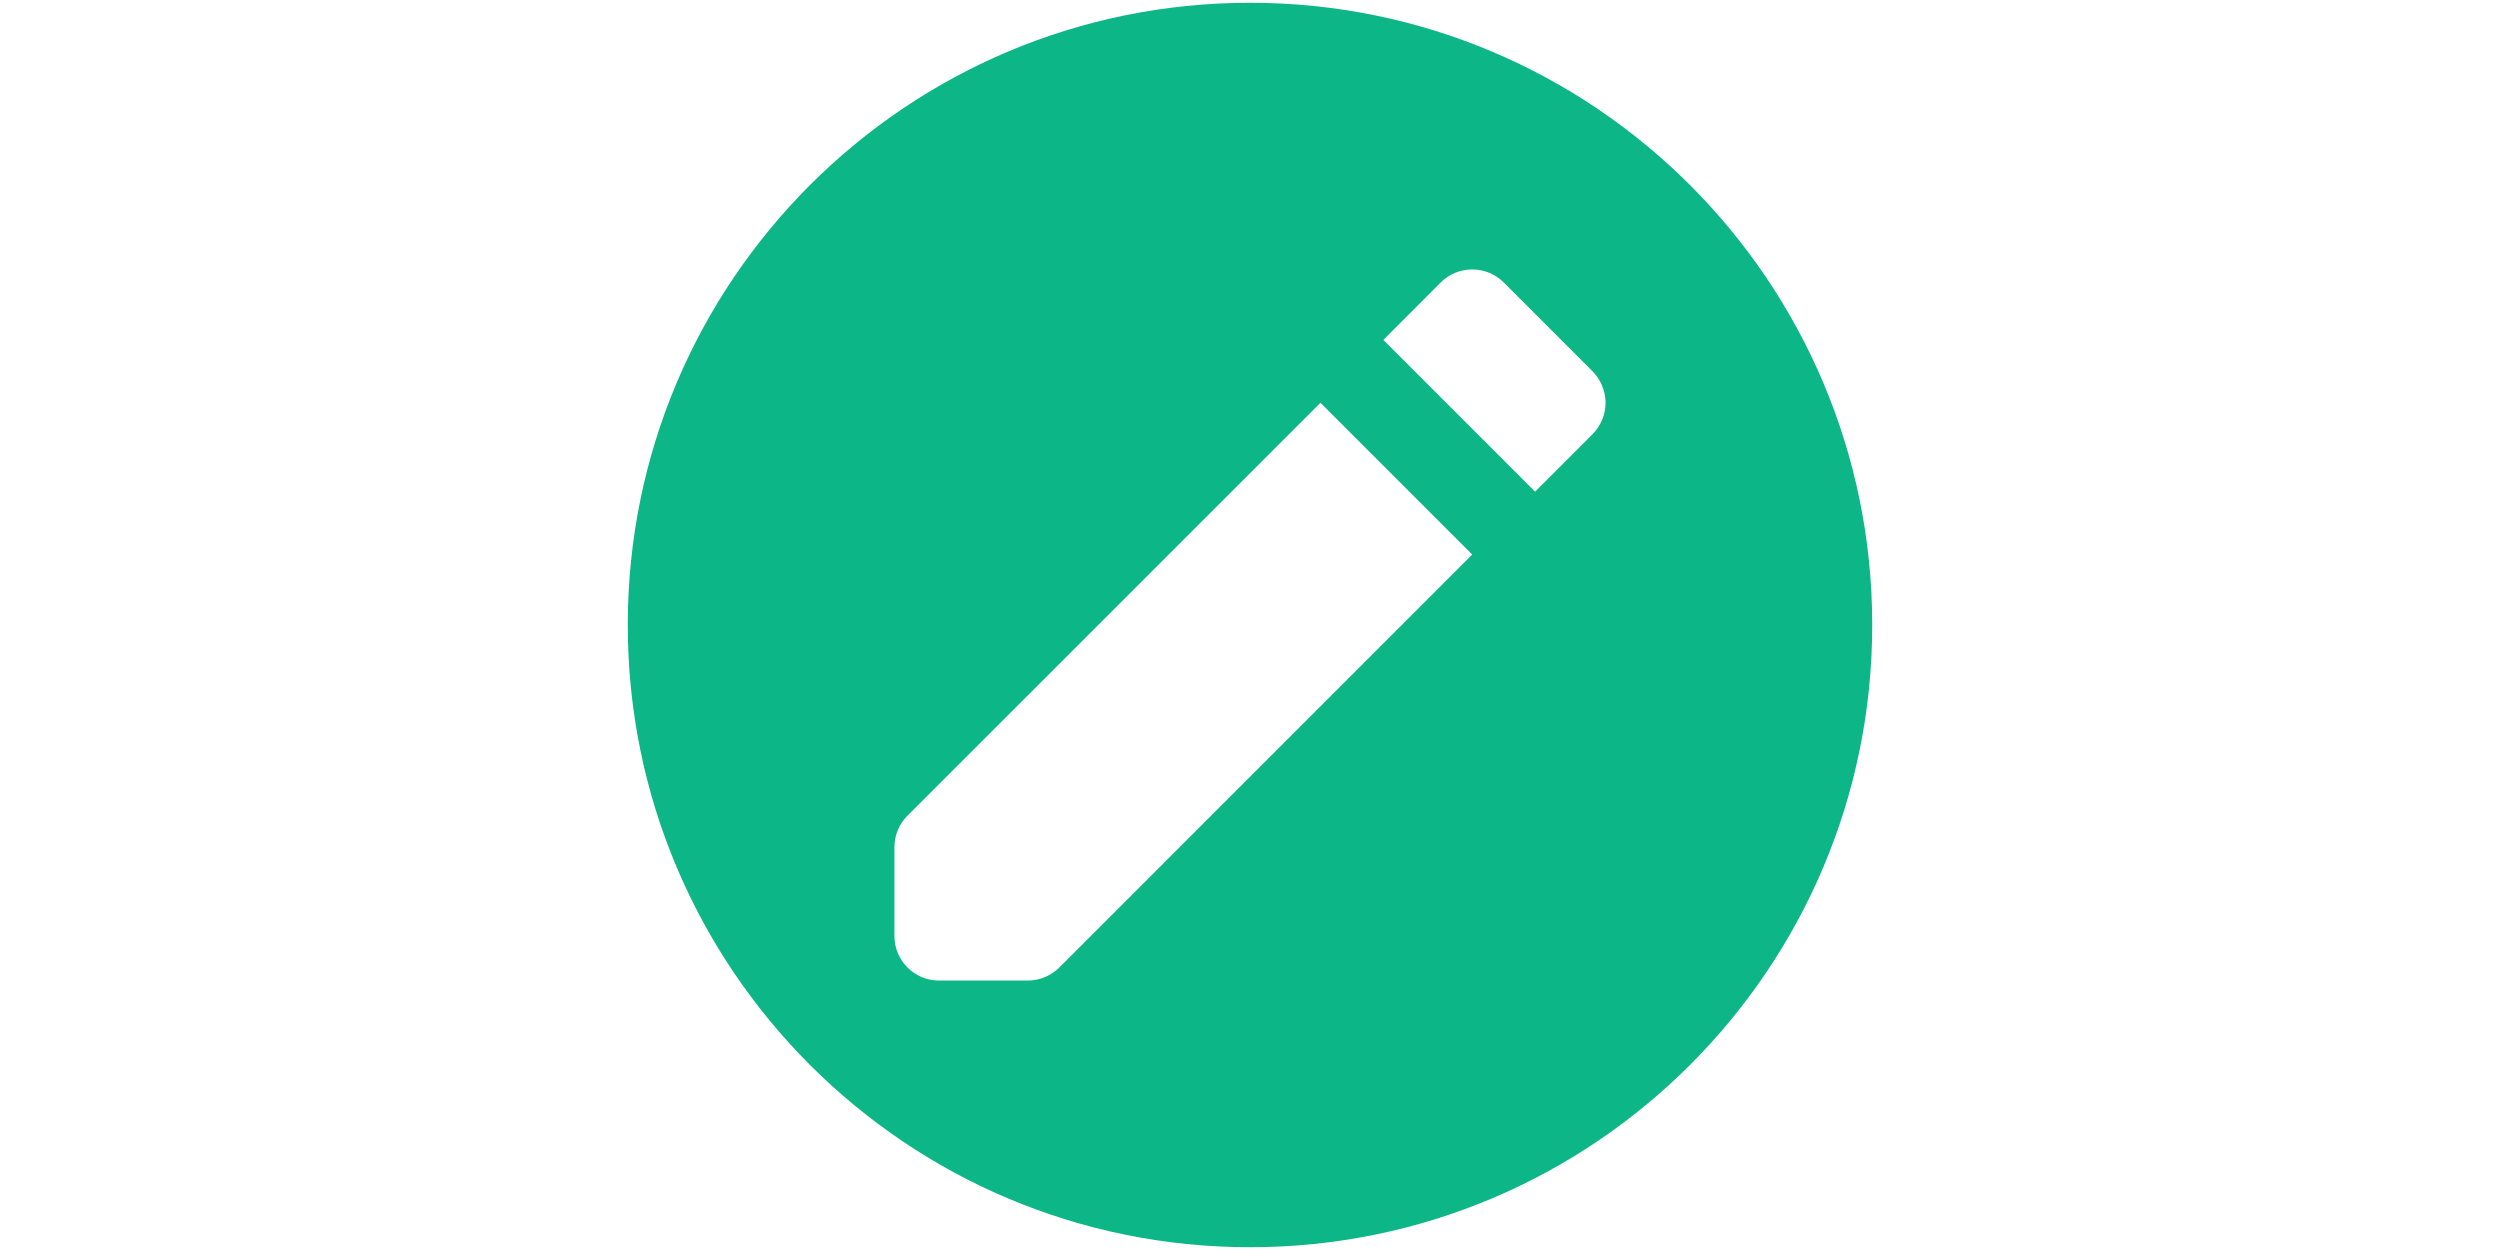 <?xml version="1.0" standalone="no"?><!DOCTYPE svg PUBLIC "-//W3C//DTD SVG 1.1//EN" "http://www.w3.org/Graphics/SVG/1.1/DTD/svg11.dtd"><svg class="icon" height="512" viewBox="0 0 1024 1024" version="1.1" xmlns="http://www.w3.org/2000/svg"><path d="M512 1021.725c-281.514 0-509.725-228.211-509.725-509.725s228.211-509.725 509.725-509.725 509.725 228.211 509.725 509.725-228.211 509.725-509.725 509.725zM231.36 668.267c-6.554 6.554-10.631 15.655-10.631 25.777v72.818c0 20.025 16.311 36.409 36.409 36.409h72.818c10.049 0 19.151-4.15 25.777-10.631l338.311-338.384-124.3-124.3-338.384 338.311zM792.64 304.178l-72.818-72.818c-6.554-6.554-15.655-10.631-25.777-10.631s-19.223 4.078-25.777 10.631l-47.040 47.114 124.3 124.3 47.040-47.040c6.554-6.626 10.704-15.729 10.704-25.777s-4.15-19.151-10.631-25.777z" fill="#0cb687" /></svg>